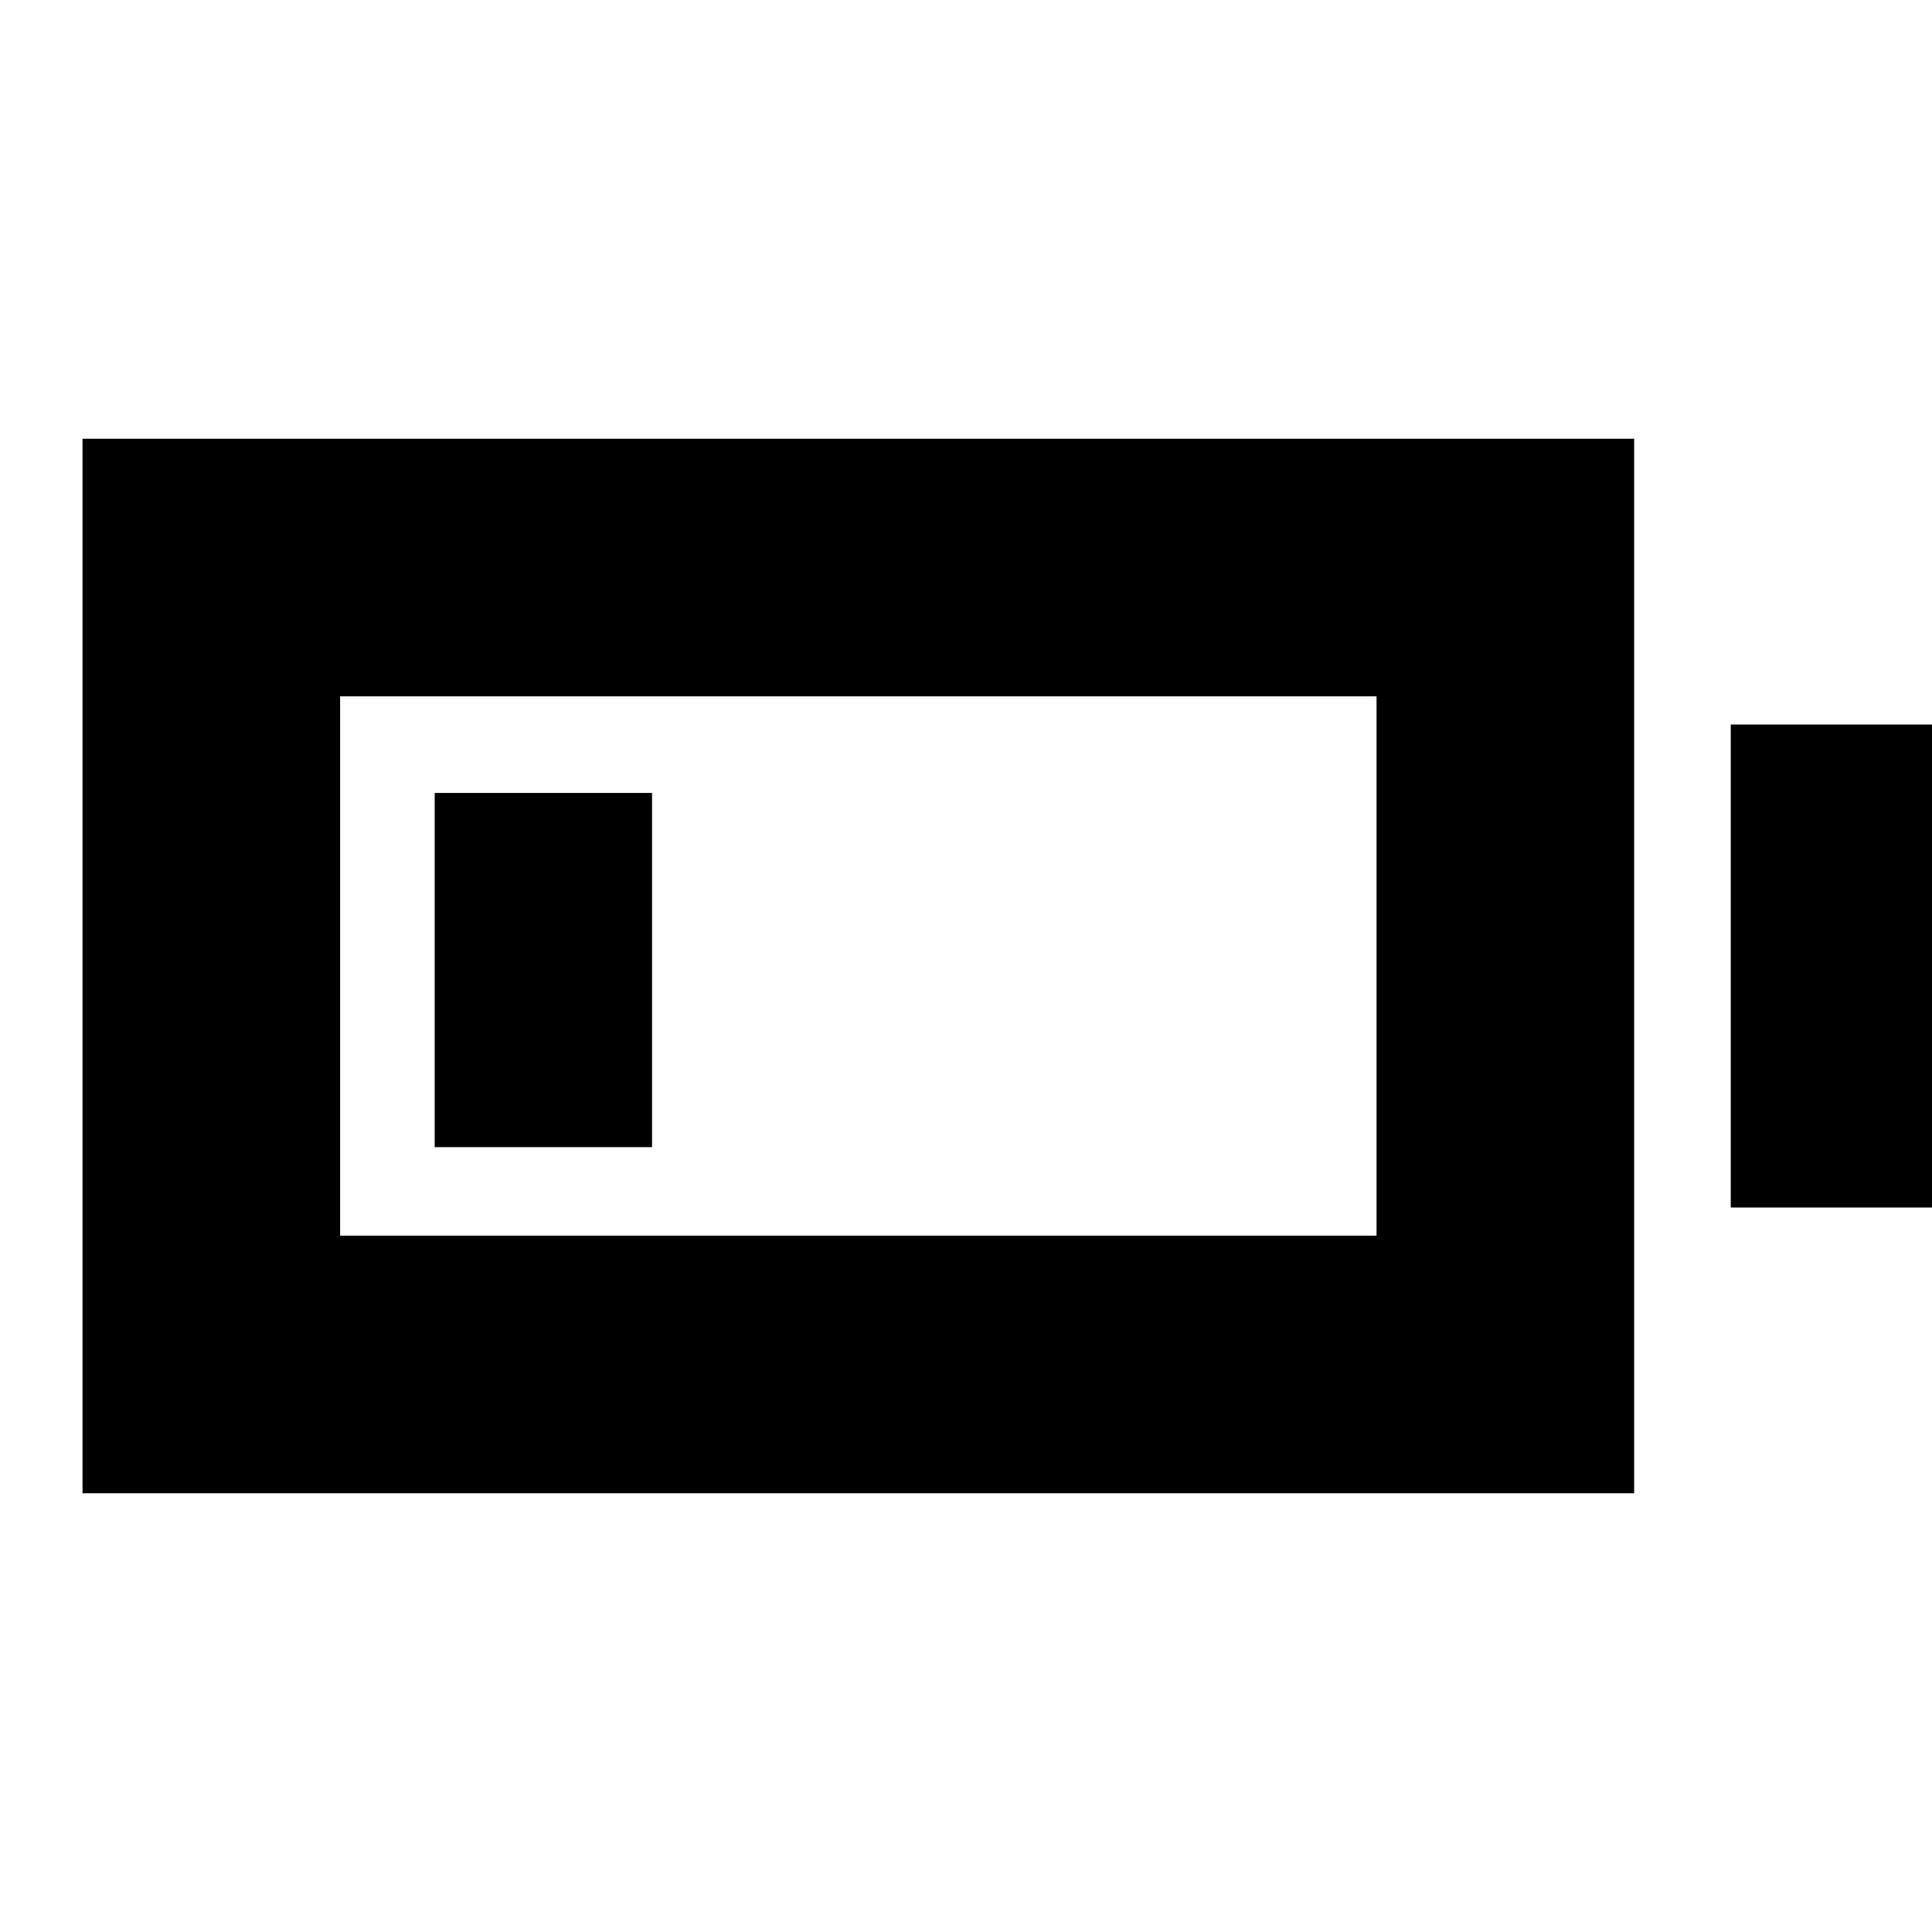 <svg xmlns="http://www.w3.org/2000/svg" height="20" viewBox="0 -960 960 960" width="20"><path d="M41-218v-524h771v524H41Zm128-128h515v-268H169v268Zm691-14v-240h107v240H860Zm-644-30v-176h108v176H216Z"/></svg>